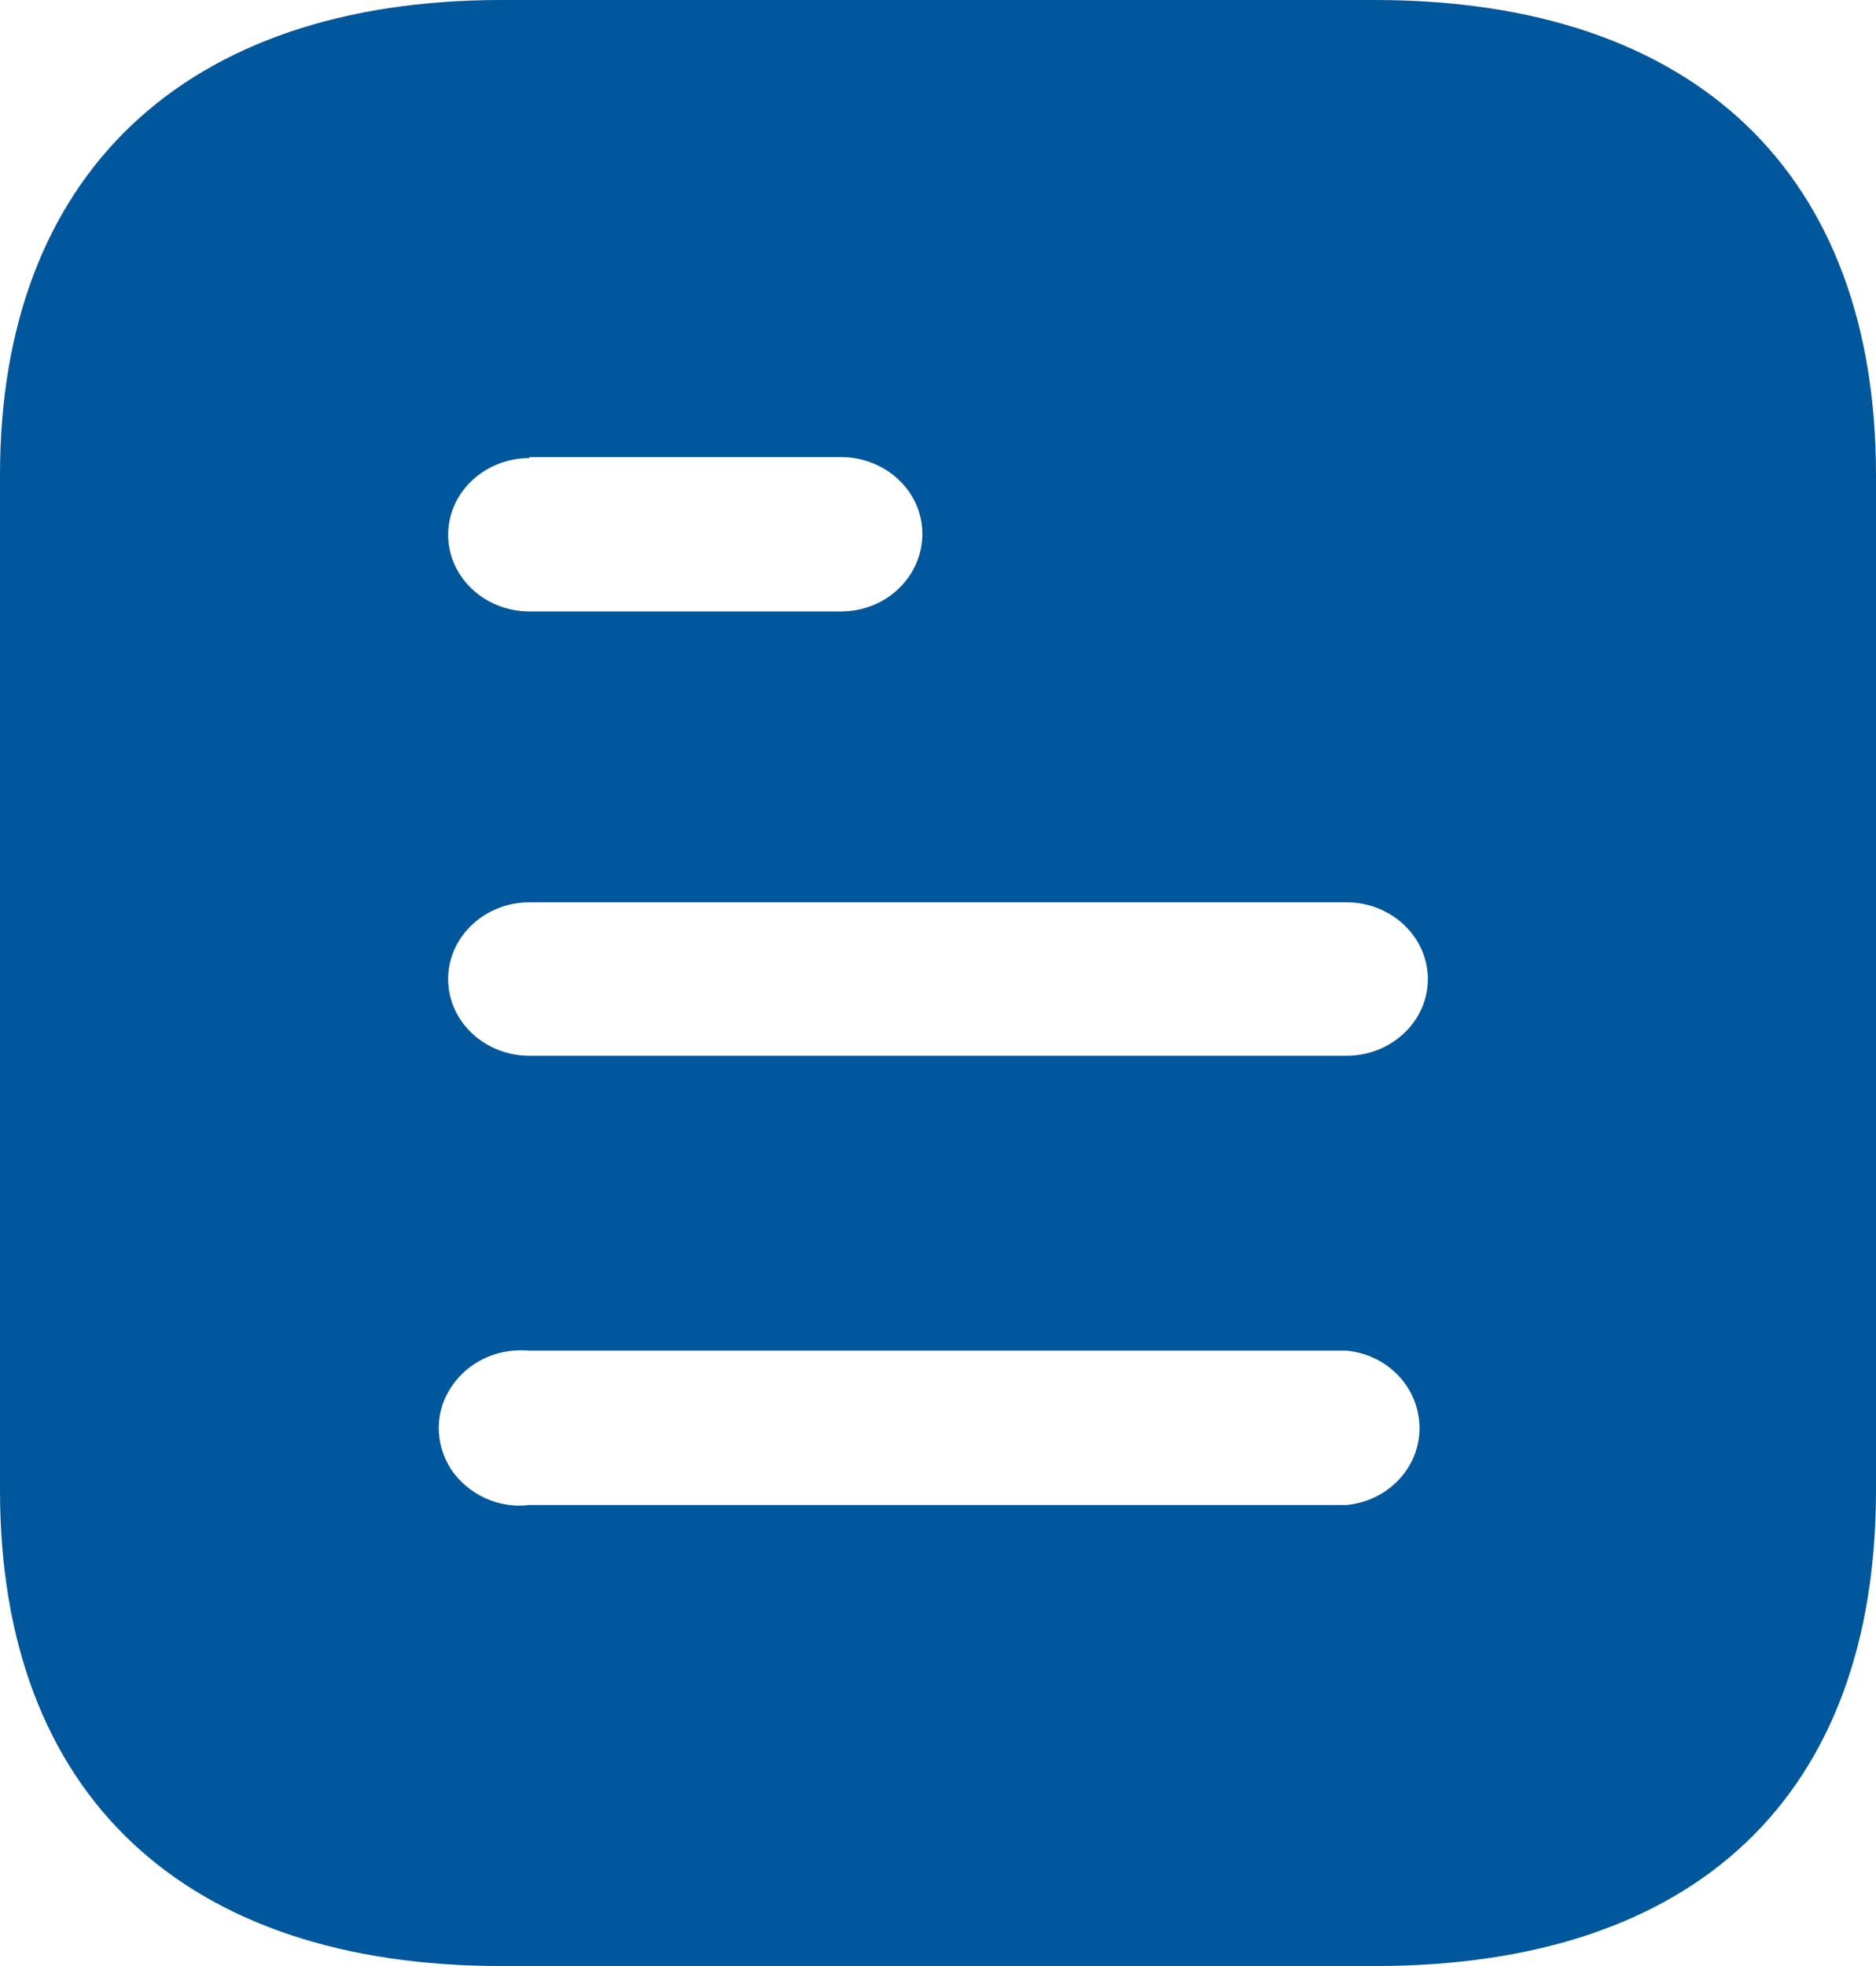 <svg width="42" height="44" viewBox="0 0 42 44" fill="none" xmlns="http://www.w3.org/2000/svg">
<path d="M30.779 0C37.987 0 42 3.916 42 10.626V33.352C42 40.172 37.987 44 30.779 44H11.223C4.13 44 0 40.172 0 33.352V10.626C0 3.916 4.13 0 11.223 0H30.779ZM11.853 30.228C11.153 30.162 10.477 30.47 10.103 31.042C9.73 31.592 9.73 32.318 10.103 32.89C10.477 33.44 11.153 33.77 11.853 33.682H30.147C31.078 33.594 31.78 32.844 31.78 31.966C31.78 31.064 31.078 30.316 30.147 30.228H11.853ZM30.147 20.194H11.853C10.848 20.194 10.033 20.966 10.033 21.912C10.033 22.858 10.848 23.628 11.853 23.628H30.147C31.15 23.628 31.967 22.858 31.967 21.912C31.967 20.966 31.15 20.194 30.147 20.194ZM18.828 10.23H11.853V10.252C10.848 10.252 10.033 11.022 10.033 11.968C10.033 12.914 10.848 13.684 11.853 13.684H18.828C19.833 13.684 20.65 12.914 20.65 11.944C20.65 11 19.833 10.23 18.828 10.23Z" fill="#01579B"/>
</svg>
